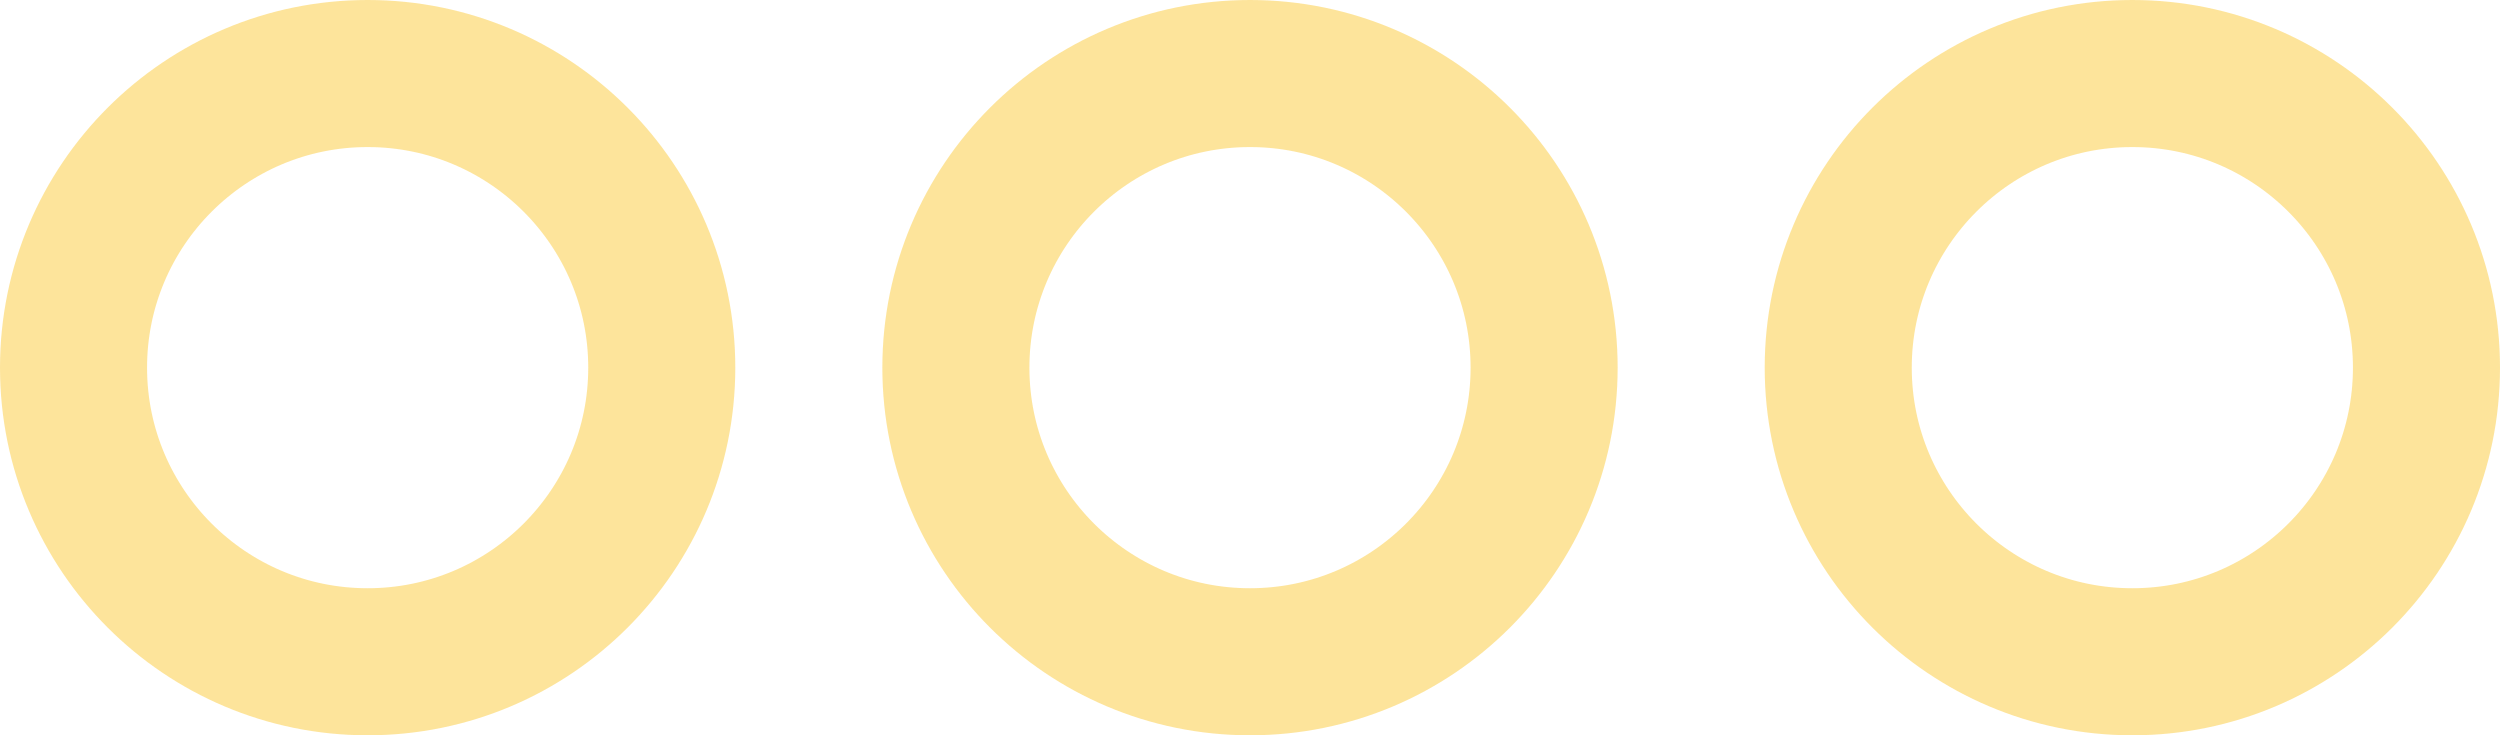 <svg width="34" height="10" viewBox="0 0 34 10" fill="none" xmlns="http://www.w3.org/2000/svg">
<path d="M9 5C9 7.209 7.209 9 5 9C2.791 9 1 7.209 1 5C1 2.791 2.791 1 5 1C7.209 1 9 2.791 9 5Z" stroke="#FBBC05" stroke-opacity="0.4" stroke-width="2"/>
<path d="M21 5C21 7.209 19.209 9 17 9C14.791 9 13 7.209 13 5C13 2.791 14.791 1 17 1C19.209 1 21 2.791 21 5Z" stroke="#FBBC05" stroke-opacity="0.4" stroke-width="2"/>
<path d="M33 5C33 7.209 31.209 9 29 9C26.791 9 25 7.209 25 5C25 2.791 26.791 1 29 1C31.209 1 33 2.791 33 5Z" stroke="#FBBC05" stroke-opacity="0.4" stroke-width="2"/>
</svg>
